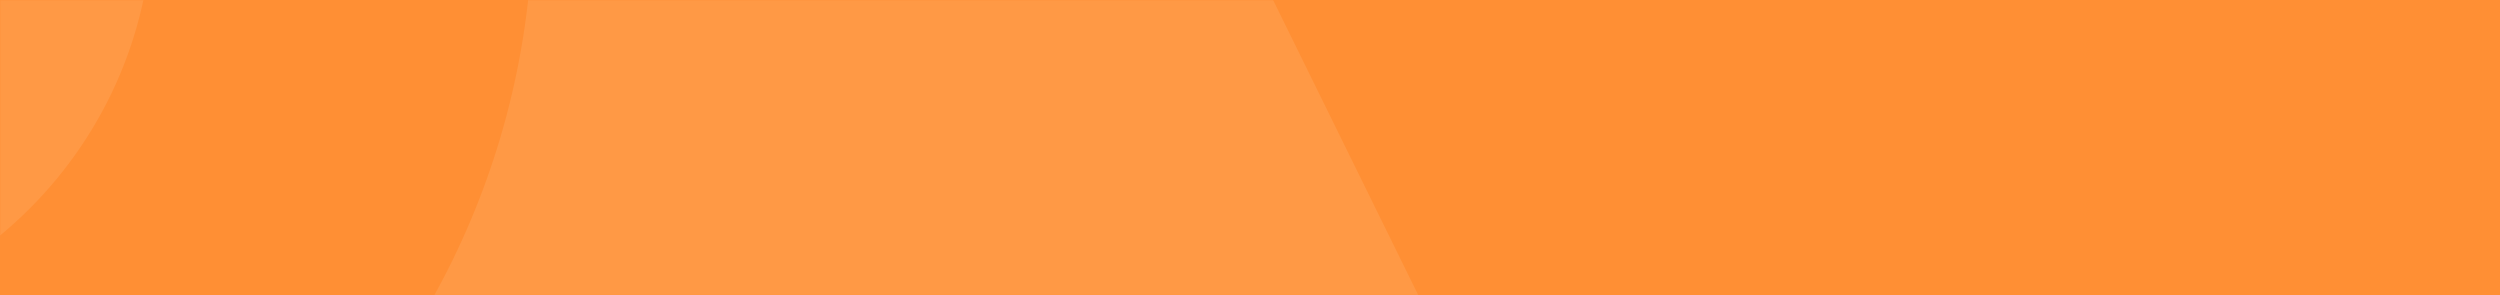 <?xml version="1.0" encoding="UTF-8"?>
<svg width="1440px" height="170px" viewBox="0 0 1440 170" version="1.1" xmlns="http://www.w3.org/2000/svg" xmlns:xlink="http://www.w3.org/1999/xlink">
    <!-- Generator: Sketch 52.4 (67378) - http://www.bohemiancoding.com/sketch -->
    <title>Group</title>
    <desc>Created with Sketch.</desc>
    <defs>
        <rect id="path-1" x="0" y="0" width="1440" height="170"></rect>
    </defs>
    <g id="Page-1" stroke="none" stroke-width="1" fill="none" fill-rule="evenodd">
        <g id="Group">
            <mask id="mask-2" fill="white">
                <use xlink:href="#path-1"></use>
            </mask>
            <use id="Mask" fill="#FF8F34" xlink:href="#path-1"></use>
            <path d="M-439.324,310.86 C-278.678,441.449 -251.634,580.195 -358.192,727.097 C-489.544,903.977 -732.663,968.226 -938.456,868.719 L-940.179,867.885 C-940.677,867.645 -941.174,867.403 -941.671,867.161 C-1173.009,754.287 -1268.665,476.022 -1155.323,245.638 L-898.788,-275.805 L-754.635,-568.815 L-581.387,-920.965 C-497.199,-1092.089 -321.607,-1188.944 -141.857,-1181.612 C31.78,-1182.267 198.9,-1086.214 280.387,-920.58 L854.323,246.023 C967.665,476.407 872.009,754.672 640.671,867.546 C640.174,867.788 639.677,868.03 639.179,868.27 L637.456,869.104 C407.539,980.275 131.033,887.049 15.848,660.718 C-43.854,535.679 -4.038,417.656 135.296,306.649 L135.25,306.649 C240.04,222.351 307.057,93.341 307.057,-51.257 C307.057,-305.222 100.324,-511.102 -154.694,-511.102 C-409.712,-511.102 -616.445,-305.222 -616.445,-51.257 C-616.445,95.77 -547.157,226.682 -439.324,310.86 Z M-154,191 C-287.653,191 -396,82.653 -396,-51 C-396,-184.653 -287.653,-293 -154,-293 C-20.347,-293 88,-184.653 88,-51 C88,82.653 -20.347,191 -154,191 Z" id="Symbol" fill="#FF9945" mask="url(#mask-2)"></path>
        </g>
    </g>
</svg>
